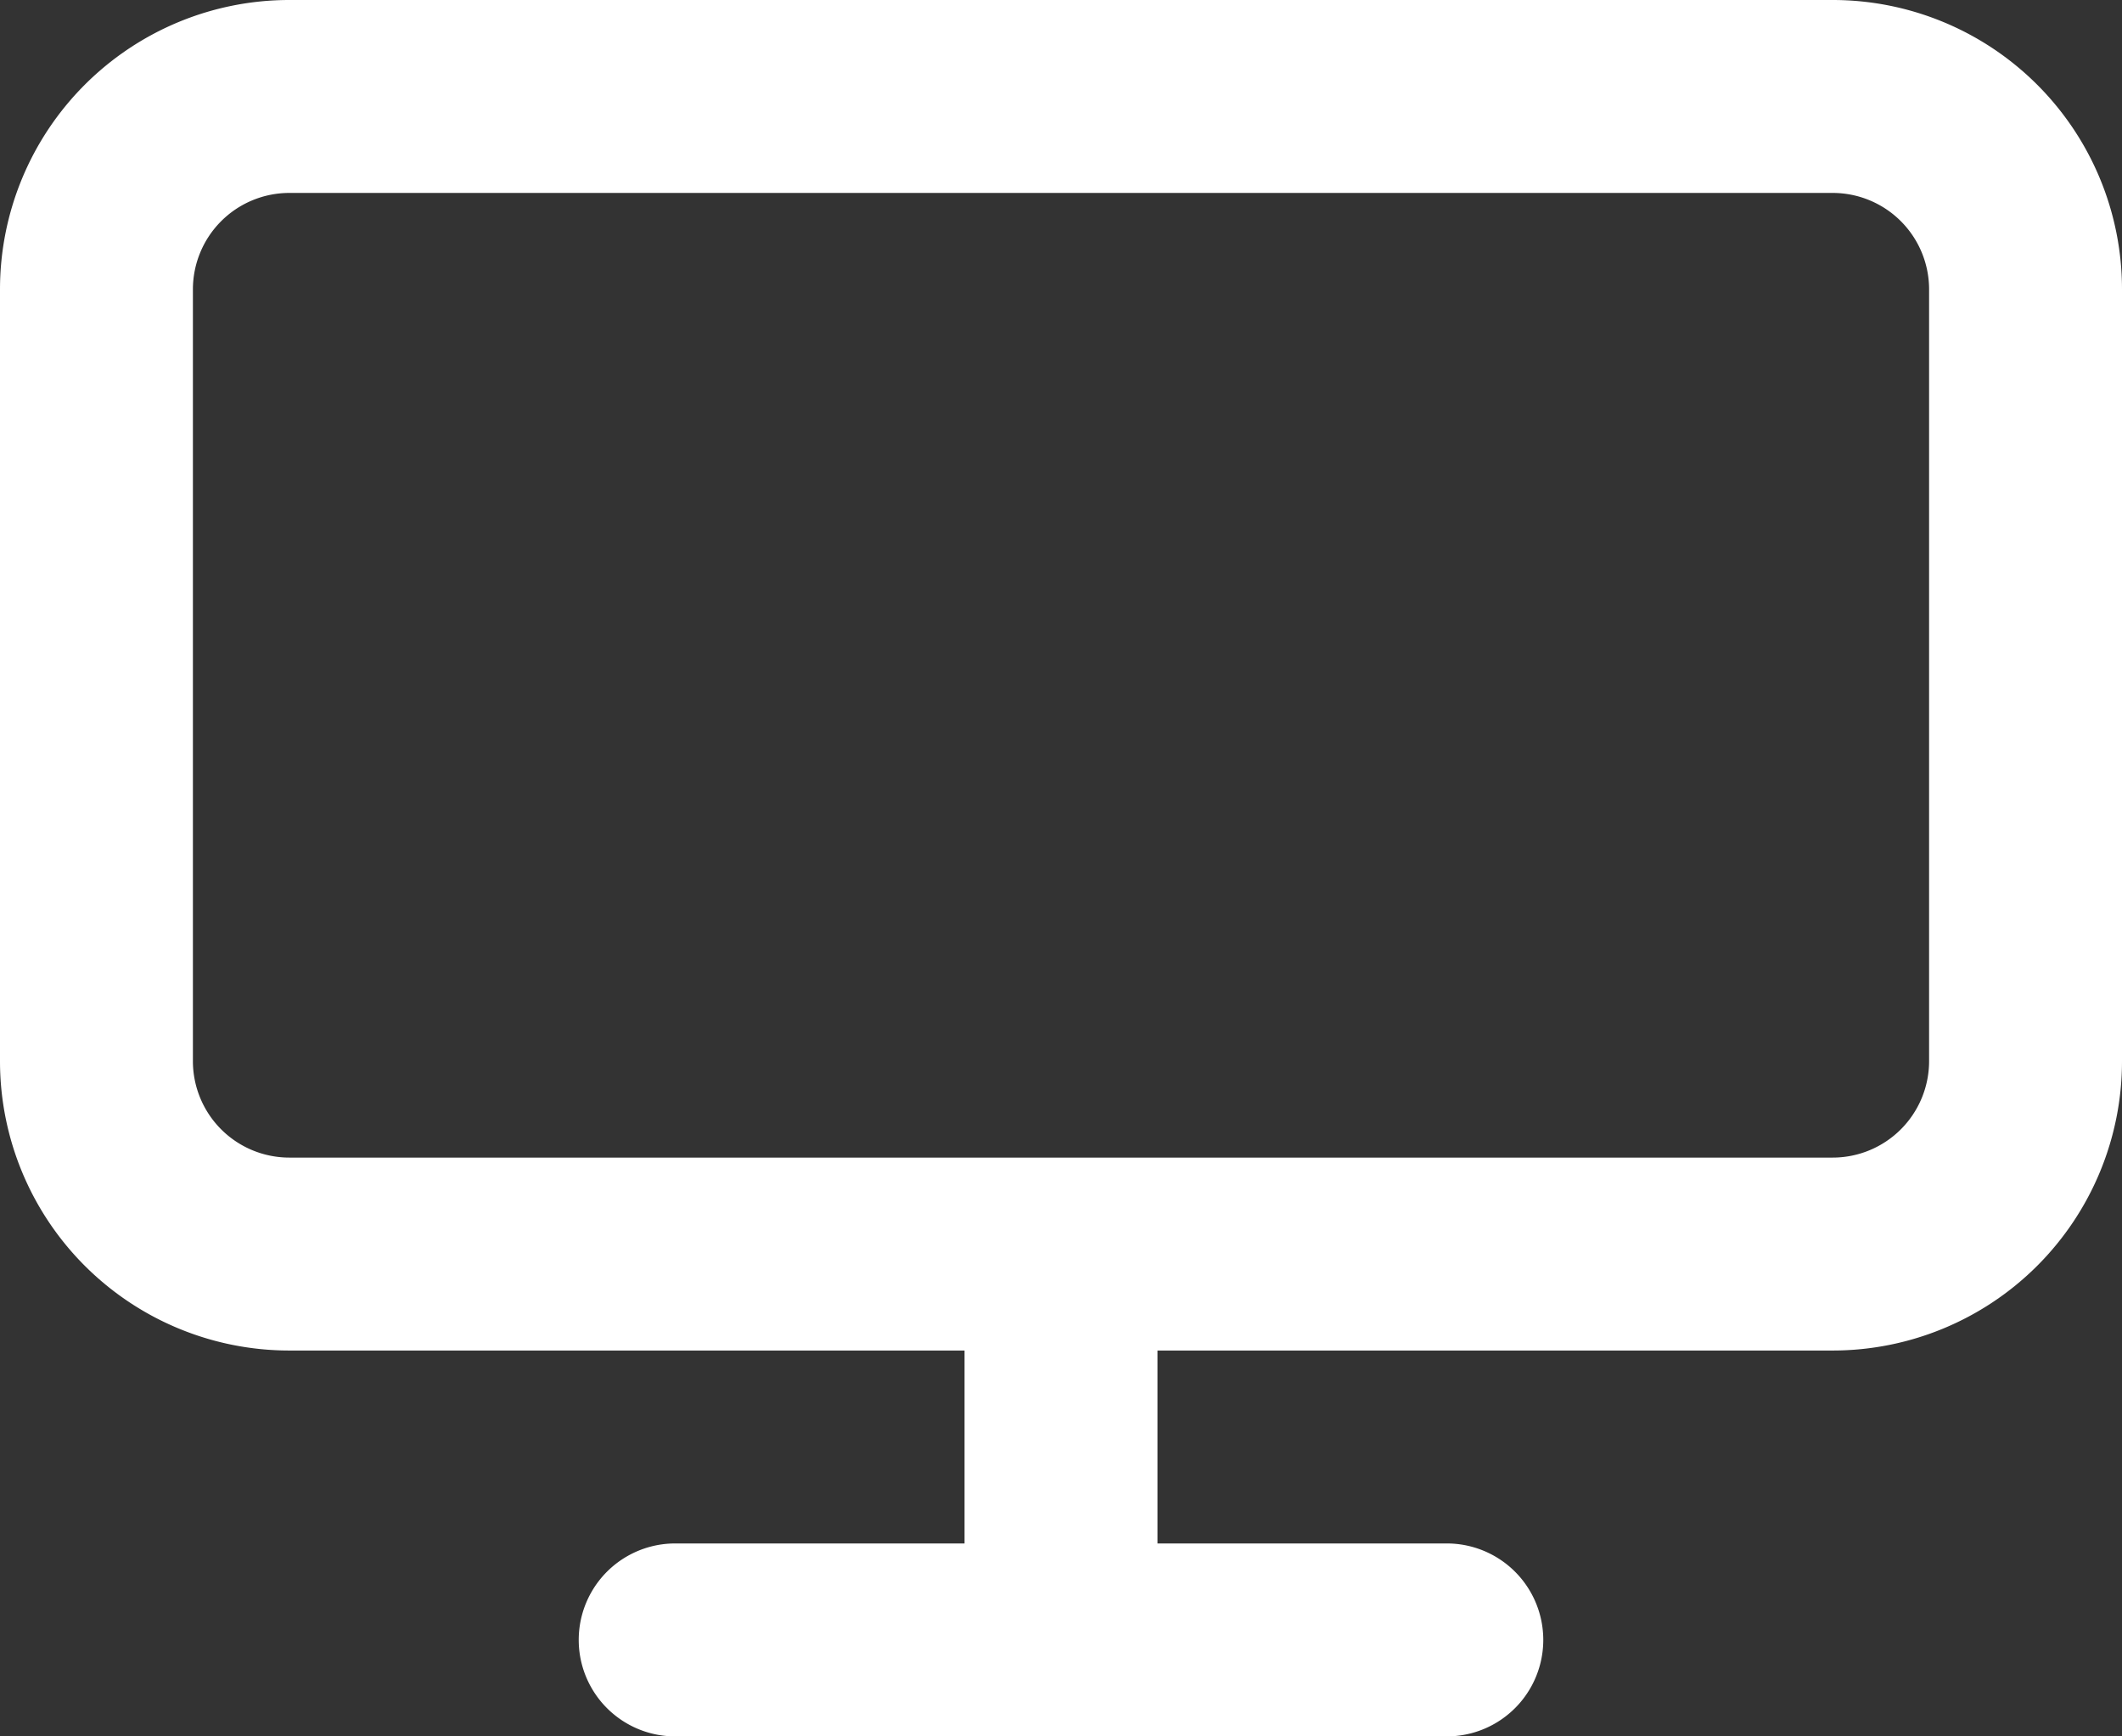 <svg xmlns="http://www.w3.org/2000/svg" width="22" height="18" viewBox="0 0 22 18">
  <rect x="0" y="0" width="22" height="18" fill="#333333" stroke="none"/>
  <path id="screen" d="M11,17H4a3,3,0,0,1-3-3V6A3,3,0,0,1,4,3H20a3,3,0,0,1,3,3v8a3,3,0,0,1-3,3H13v2h3a1,1,0,0,1,0,2H8a1,1,0,0,1,0-2h3ZM4,5H20a1,1,0,0,1,1,1v8a1,1,0,0,1-1,1H4a1,1,0,0,1-1-1V6A1,1,0,0,1,4,5Z" transform="translate(-1 -3)" fill="#fff" fill-rule="evenodd"/>
</svg>
